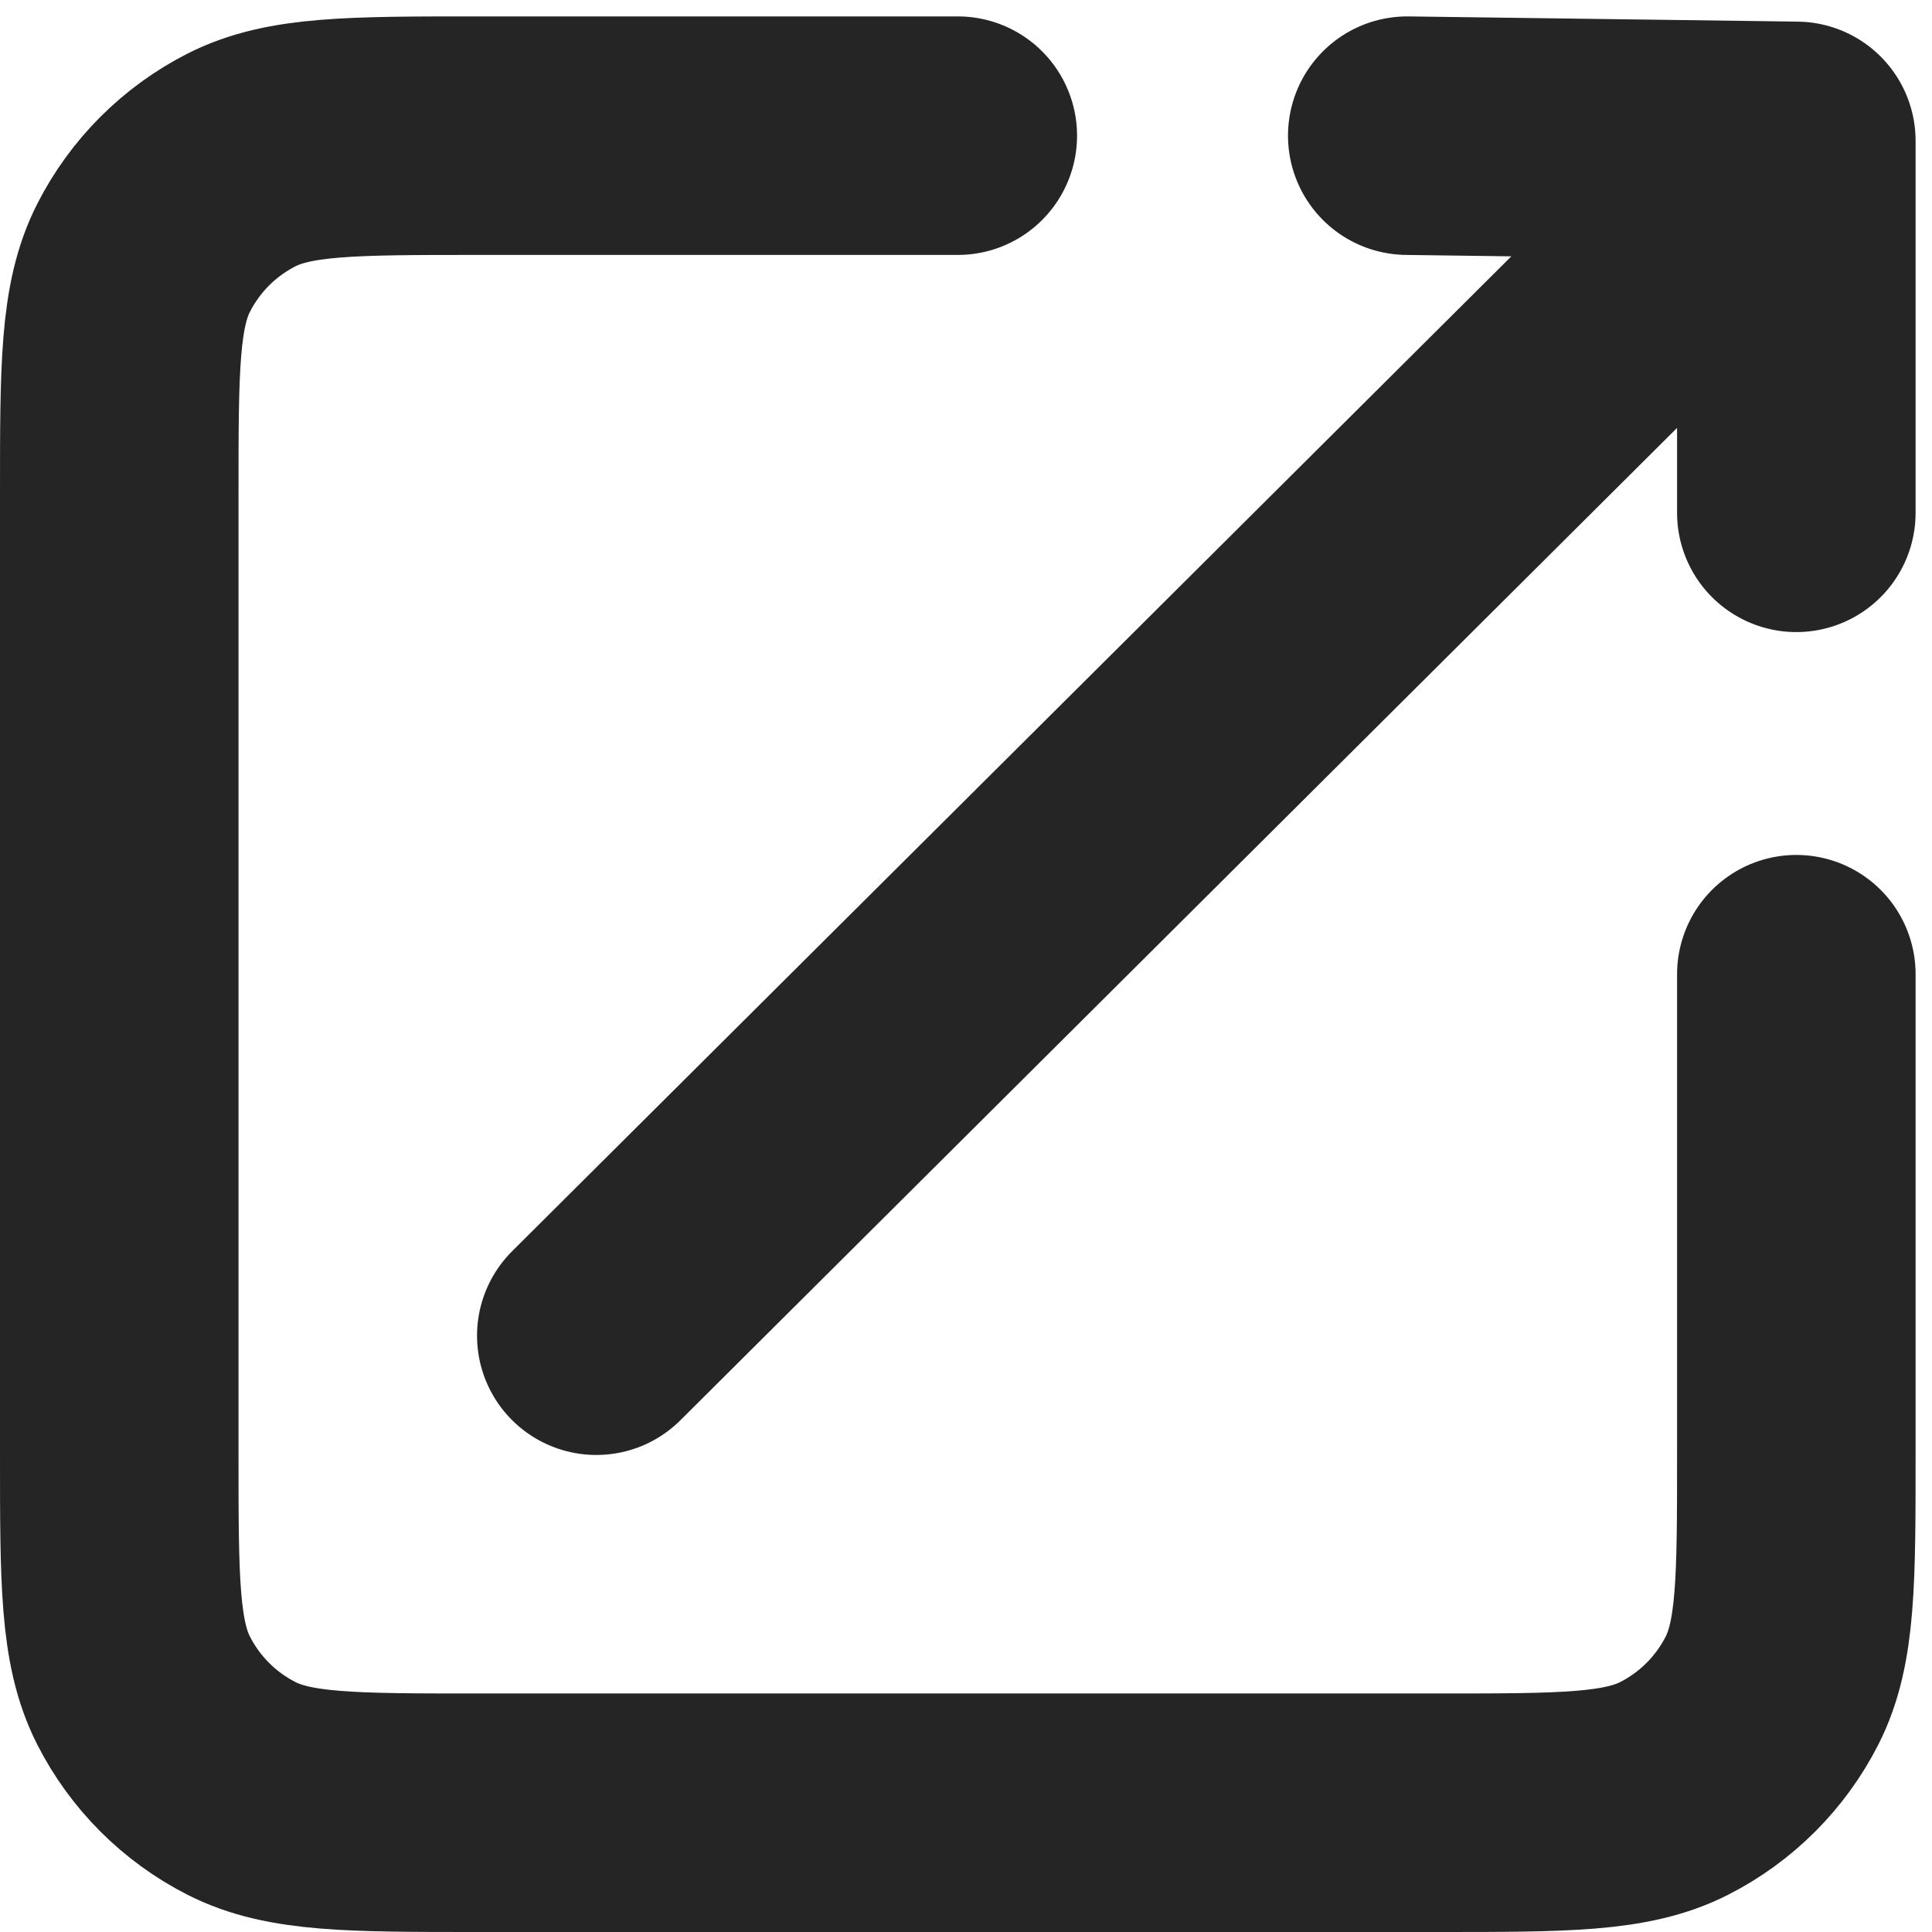 <svg width="81" height="81" viewBox="0 0 81 81" fill="none" xmlns="http://www.w3.org/2000/svg">
<path d="M75.312 5.906L25 56M75.312 5.906V21.5M75.312 5.906L59 5.688M75.312 40.844V61C75.312 66.251 75.312 68.876 74.291 70.881C73.392 72.645 71.958 74.079 70.194 74.978C68.188 76 65.563 76 60.312 76H20C14.749 76 12.124 76 10.119 74.978C8.355 74.079 6.921 72.645 6.022 70.881C5 68.876 5 66.251 5 61V20.688C5 15.437 5 12.812 6.022 10.806C6.921 9.042 8.355 7.608 10.119 6.709C12.124 5.688 14.749 5.688 20 5.688H40.156" stroke="#252525" stroke-width="10" stroke-linecap="round" stroke-linejoin="round"/>
</svg>
